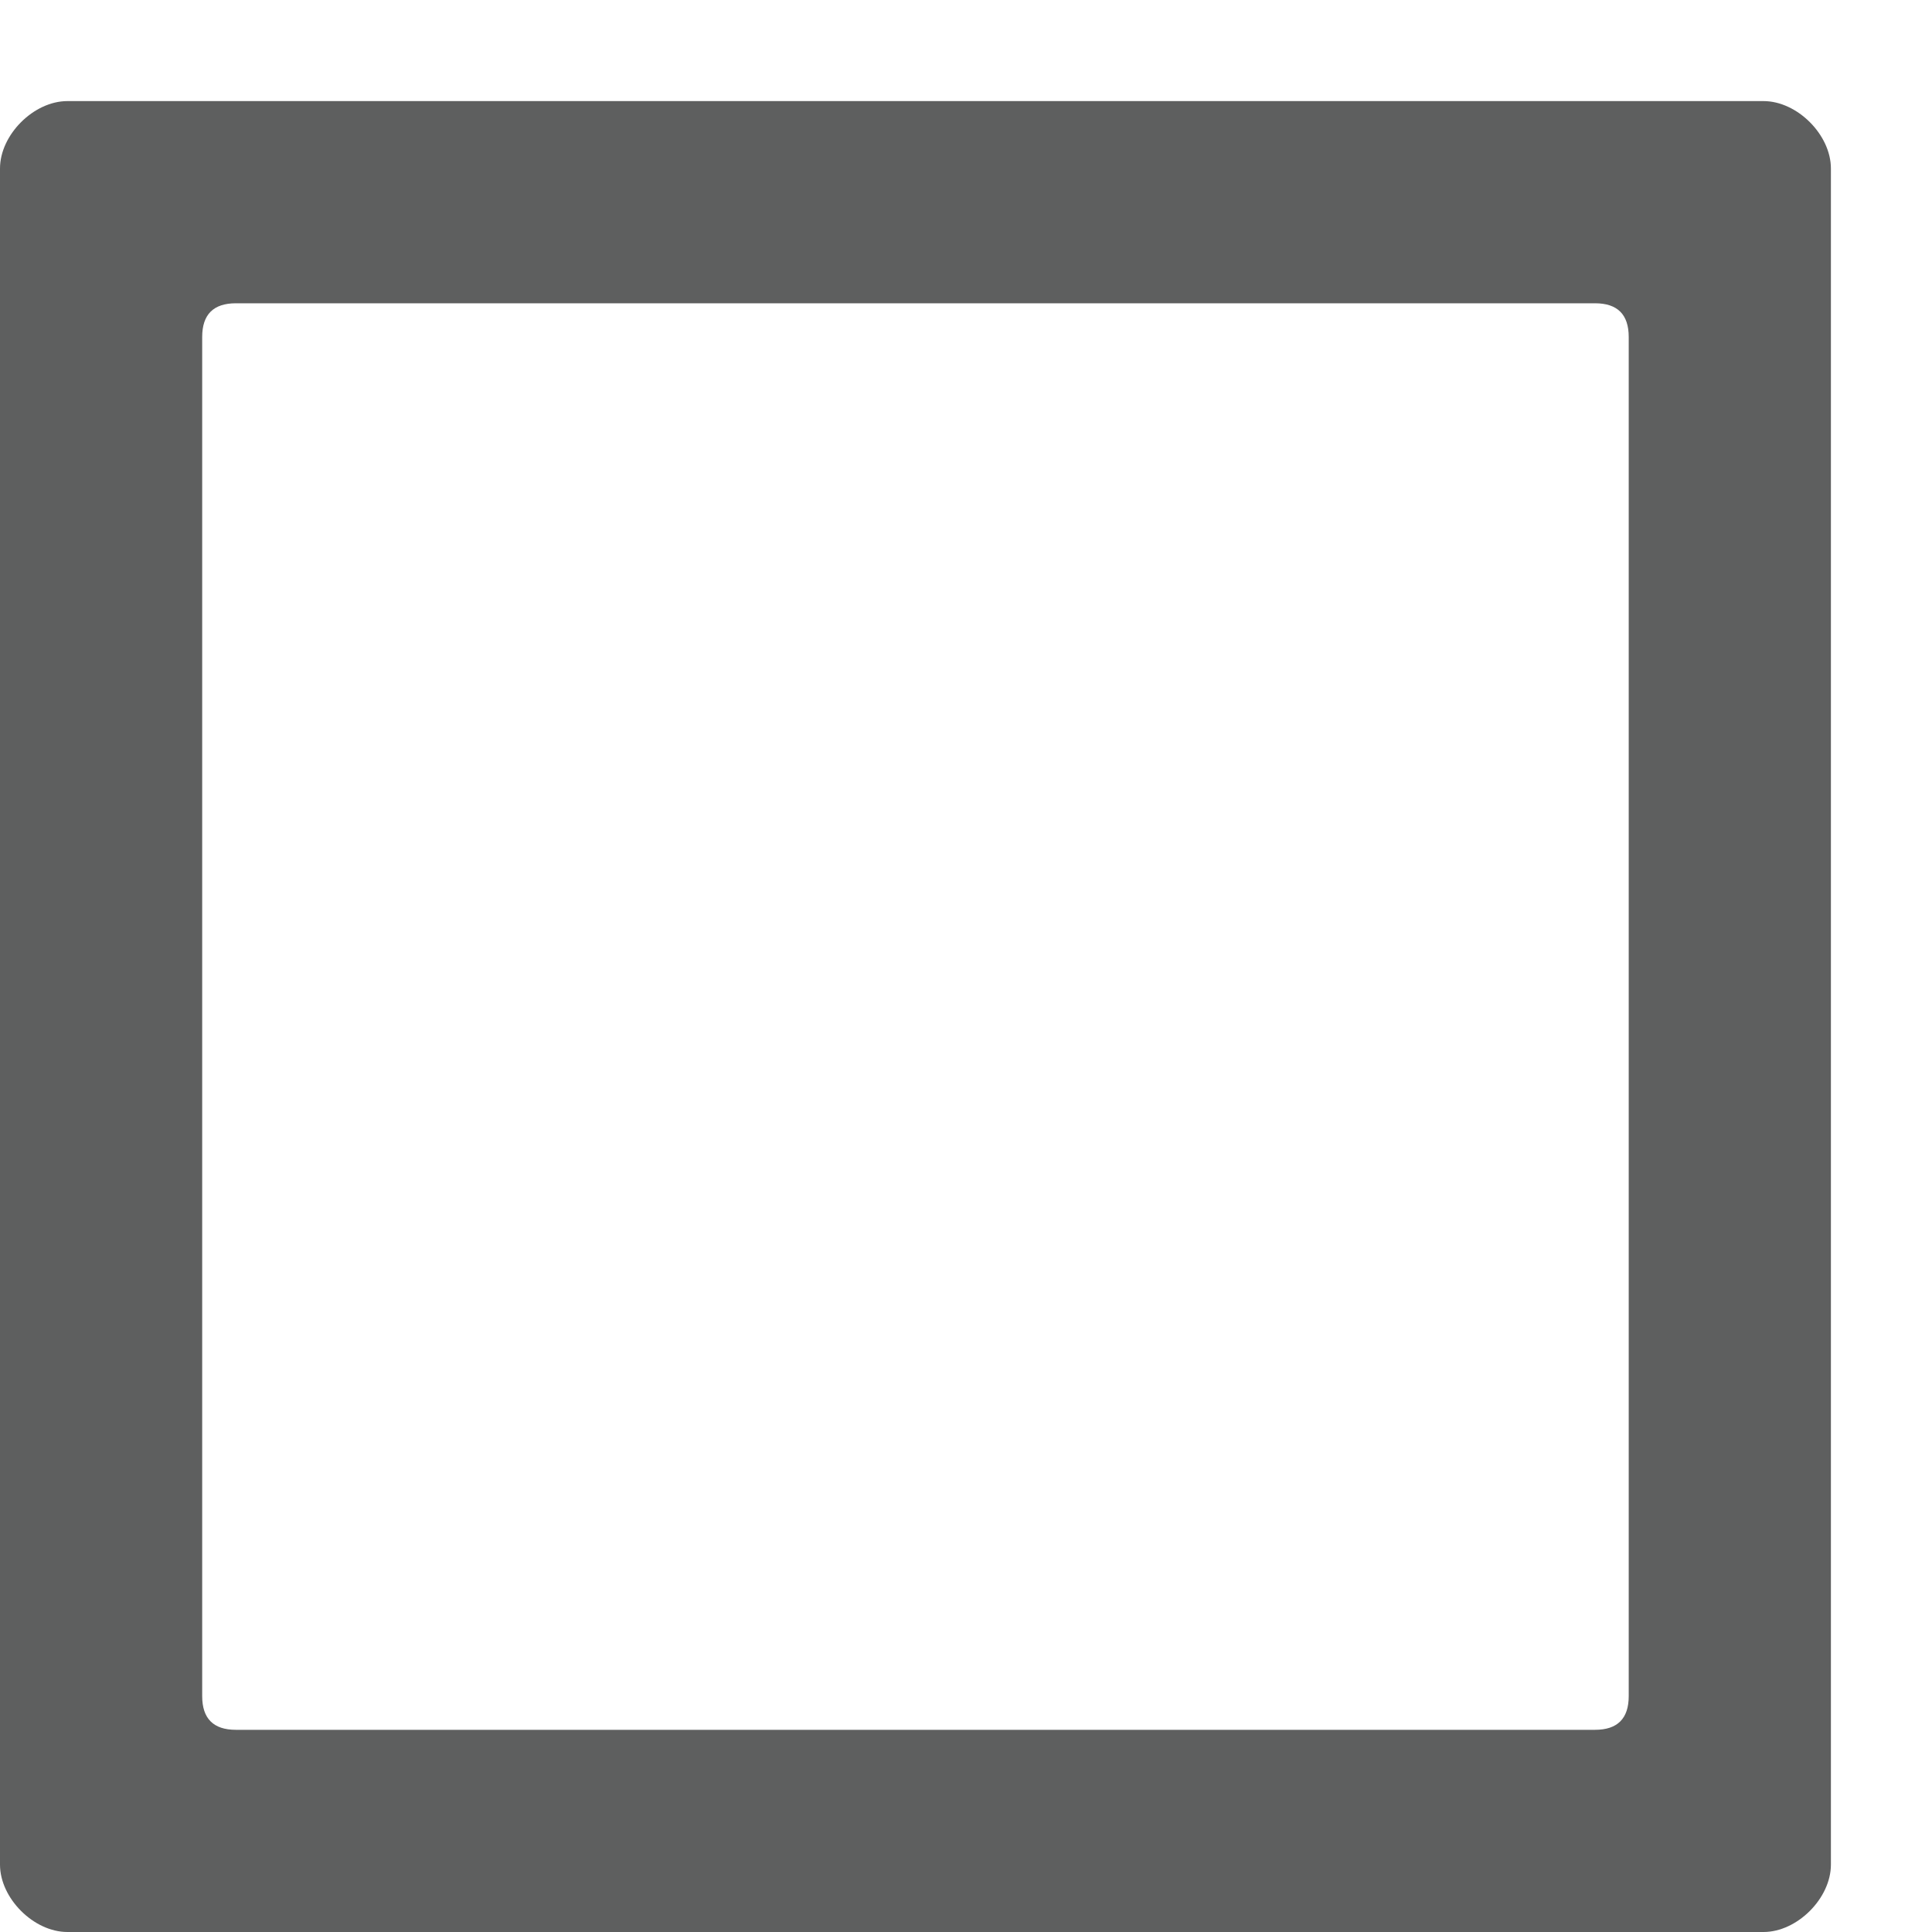 <?xml version="1.0" encoding="utf-8"?>
<!-- Generator: Adobe Illustrator 25.0.0, SVG Export Plug-In . SVG Version: 6.00 Build 0)  -->
<svg version="1.1" id="Layer_1" xmlns="http://www.w3.org/2000/svg" xmlns:xlink="http://www.w3.org/1999/xlink" x="0px" y="0px"
	 viewBox="0 0 17.2 17.2" style="enable-background:new 0 0 17.2 17.2;" xml:space="preserve">
<style type="text/css">
	.st0{fill:none;}
	.st1{fill:#5E5F5F;}
</style>
<g>
	<g>
		<g>
			<polygon class="st0" points="15.7,0 6.3,10.3 3.6,8.2 2.1,8.2 6.3,15.1 17.2,0 			"/>
		</g>
	</g>
	<polygon class="st0" points="15.7,0 6.3,10.3 3.6,8.2 2.1,8.2 6.3,15.1 17.2,0 	"/>
	<path class="st1" d="M15.7,0.9H12H0.6C0.3,0.9,0,1.2,0,1.5v11.7v3.4c0,0.3,0.3,0.6,0.6,0.6h3.7h11.4c0.3,0,0.6-0.3,0.6-0.6V4.9V1.5
		C16.3,1.2,16,0.9,15.7,0.9z M14.5,15.1c0,0.2-0.1,0.3-0.3,0.3H6H2.1c-0.2,0-0.3-0.1-0.3-0.3v-4.4V3c0-0.2,0.1-0.3,0.3-0.3h8.2h3.9
		c0.2,0,0.3,0.1,0.3,0.3v4.4C14.5,7.4,14.5,15.1,14.5,15.1z"/>
</g>
</svg>
